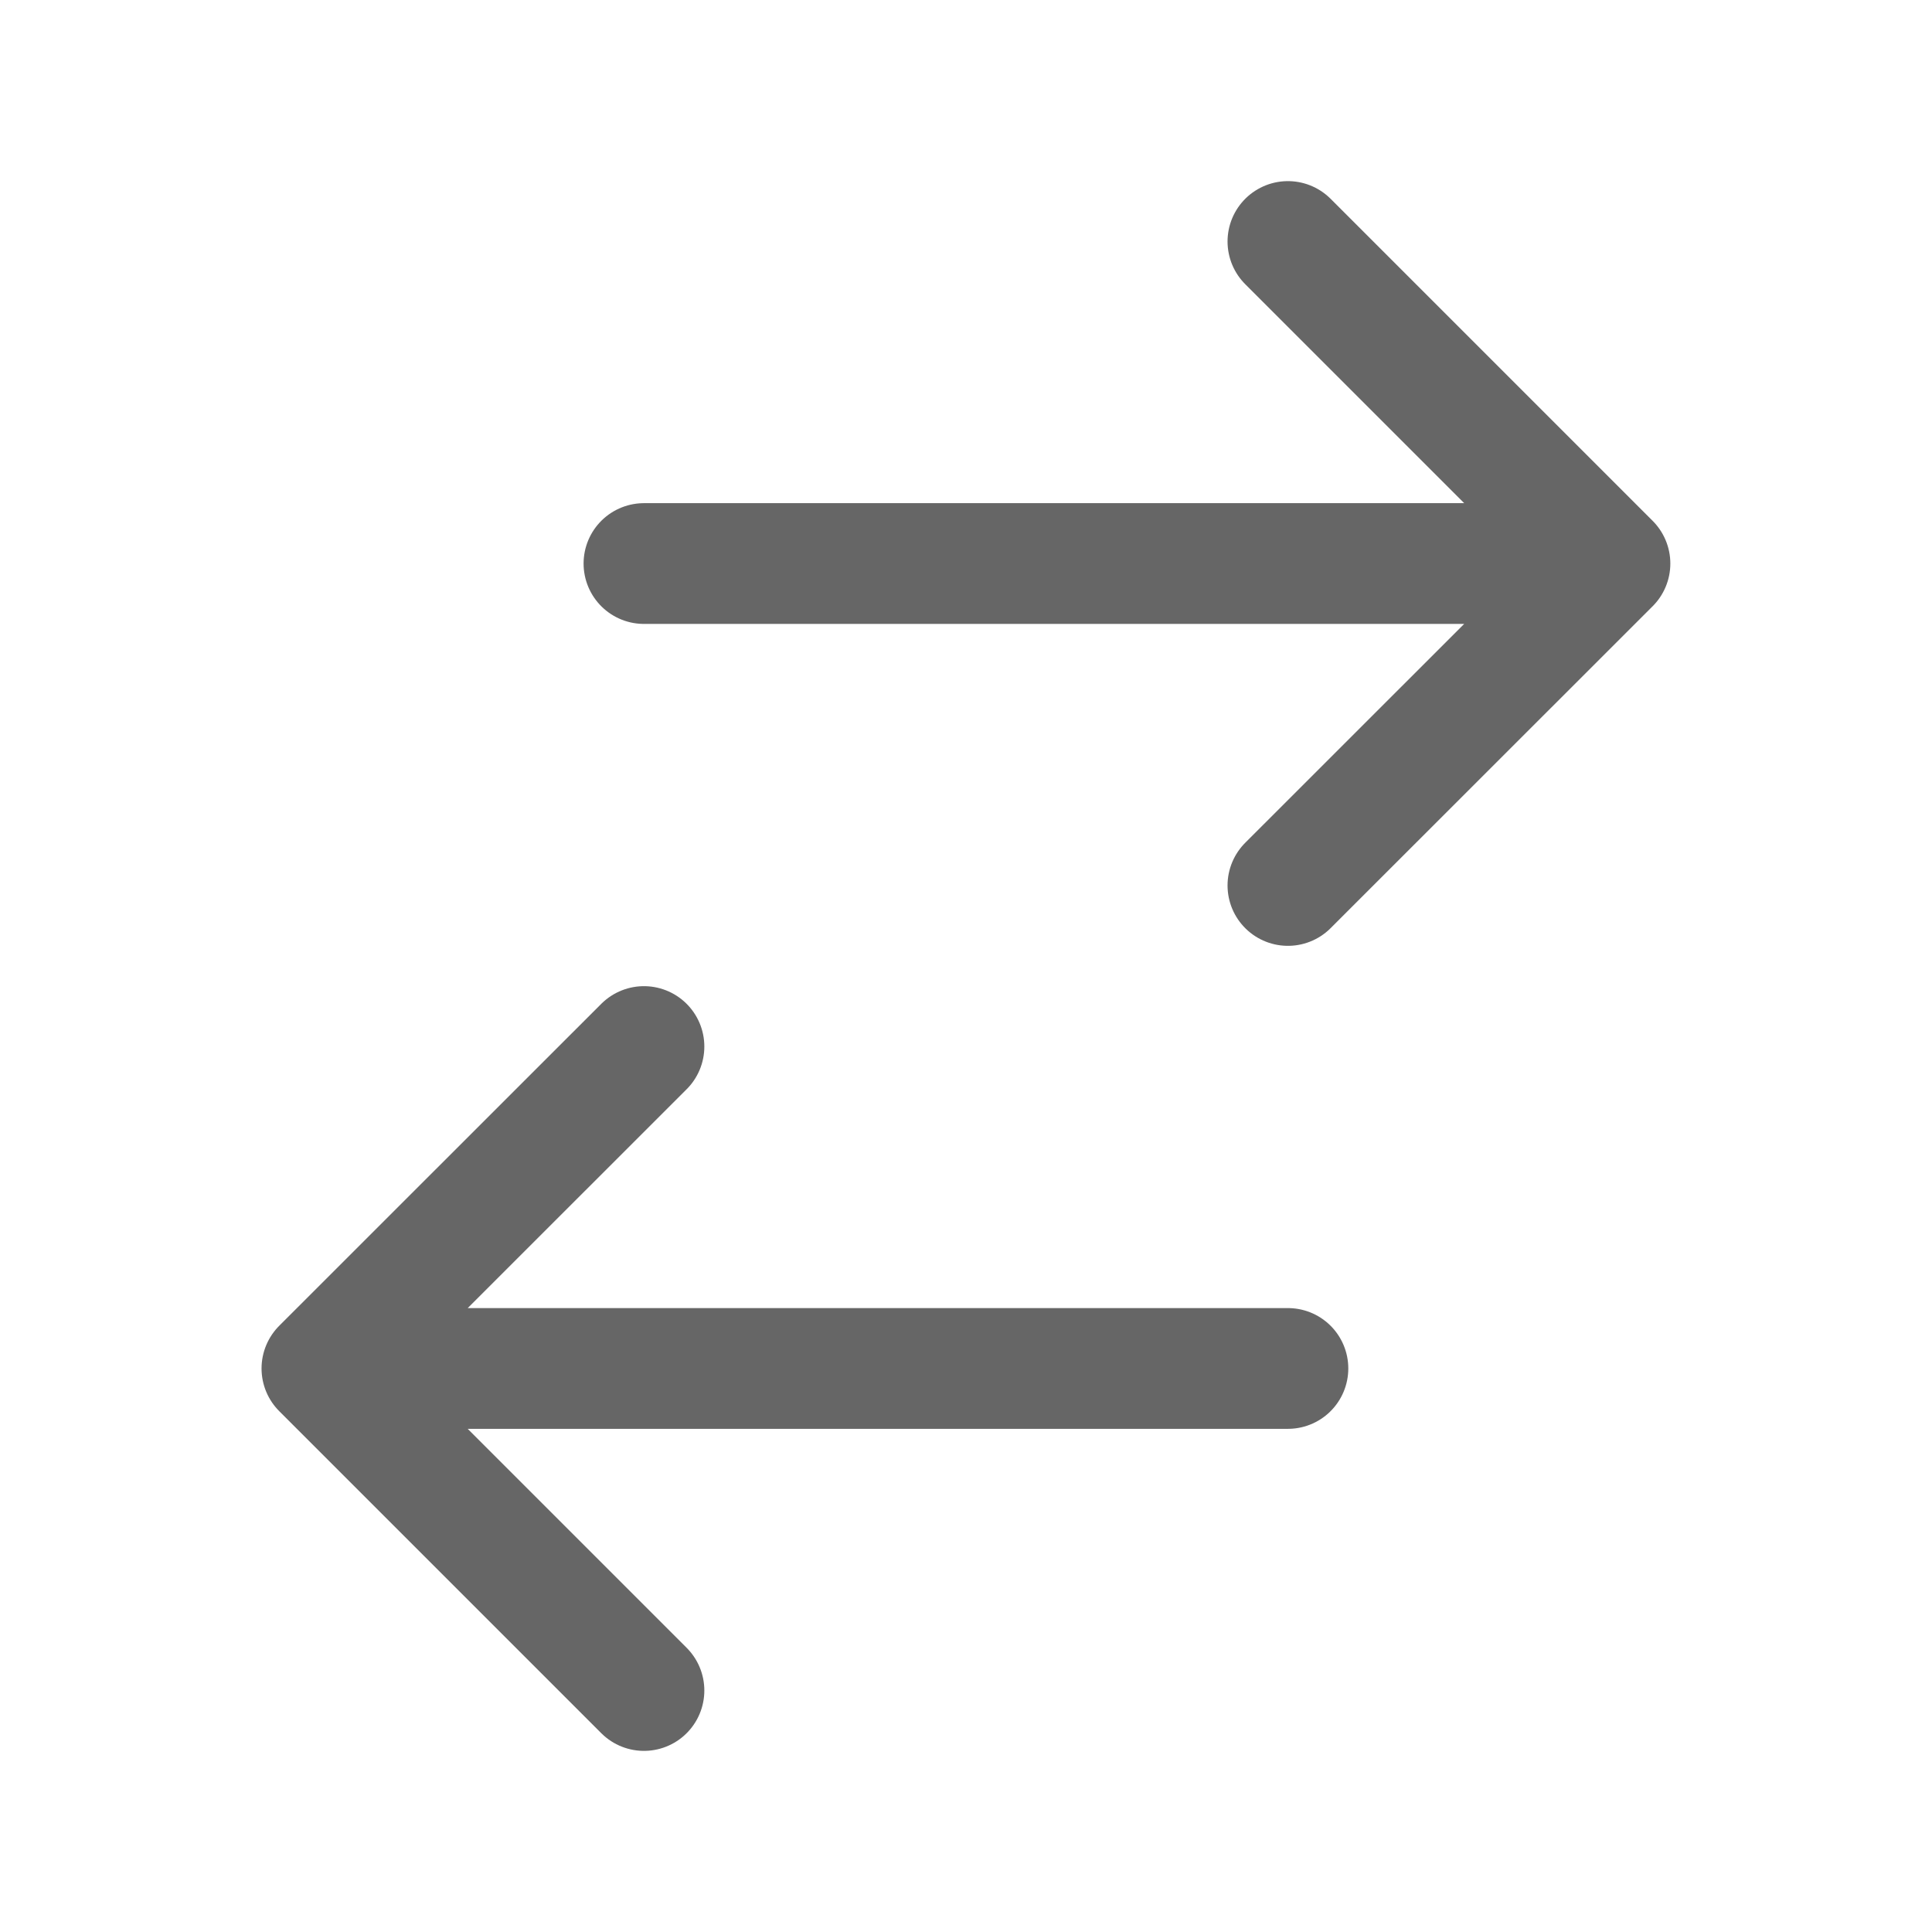 <svg width="16" height="16" viewBox="0 0 16 16" fill="none" xmlns="http://www.w3.org/2000/svg">
<g id="switch-horizontal">
<path id="Vector" d="M2.666 11.333L5.333 8.667M5.333 4.667L13.333 4.667L5.333 4.667ZM13.333 4.667L10.666 2L13.333 4.667ZM13.333 4.667L10.666 7.333L13.333 4.667ZM10.666 11.333L2.666 11.333L10.666 11.333ZM2.666 11.333L5.333 14L2.666 11.333Z" stroke="#666666" stroke-linecap="round" stroke-linejoin="round"/>
</g>
</svg>
